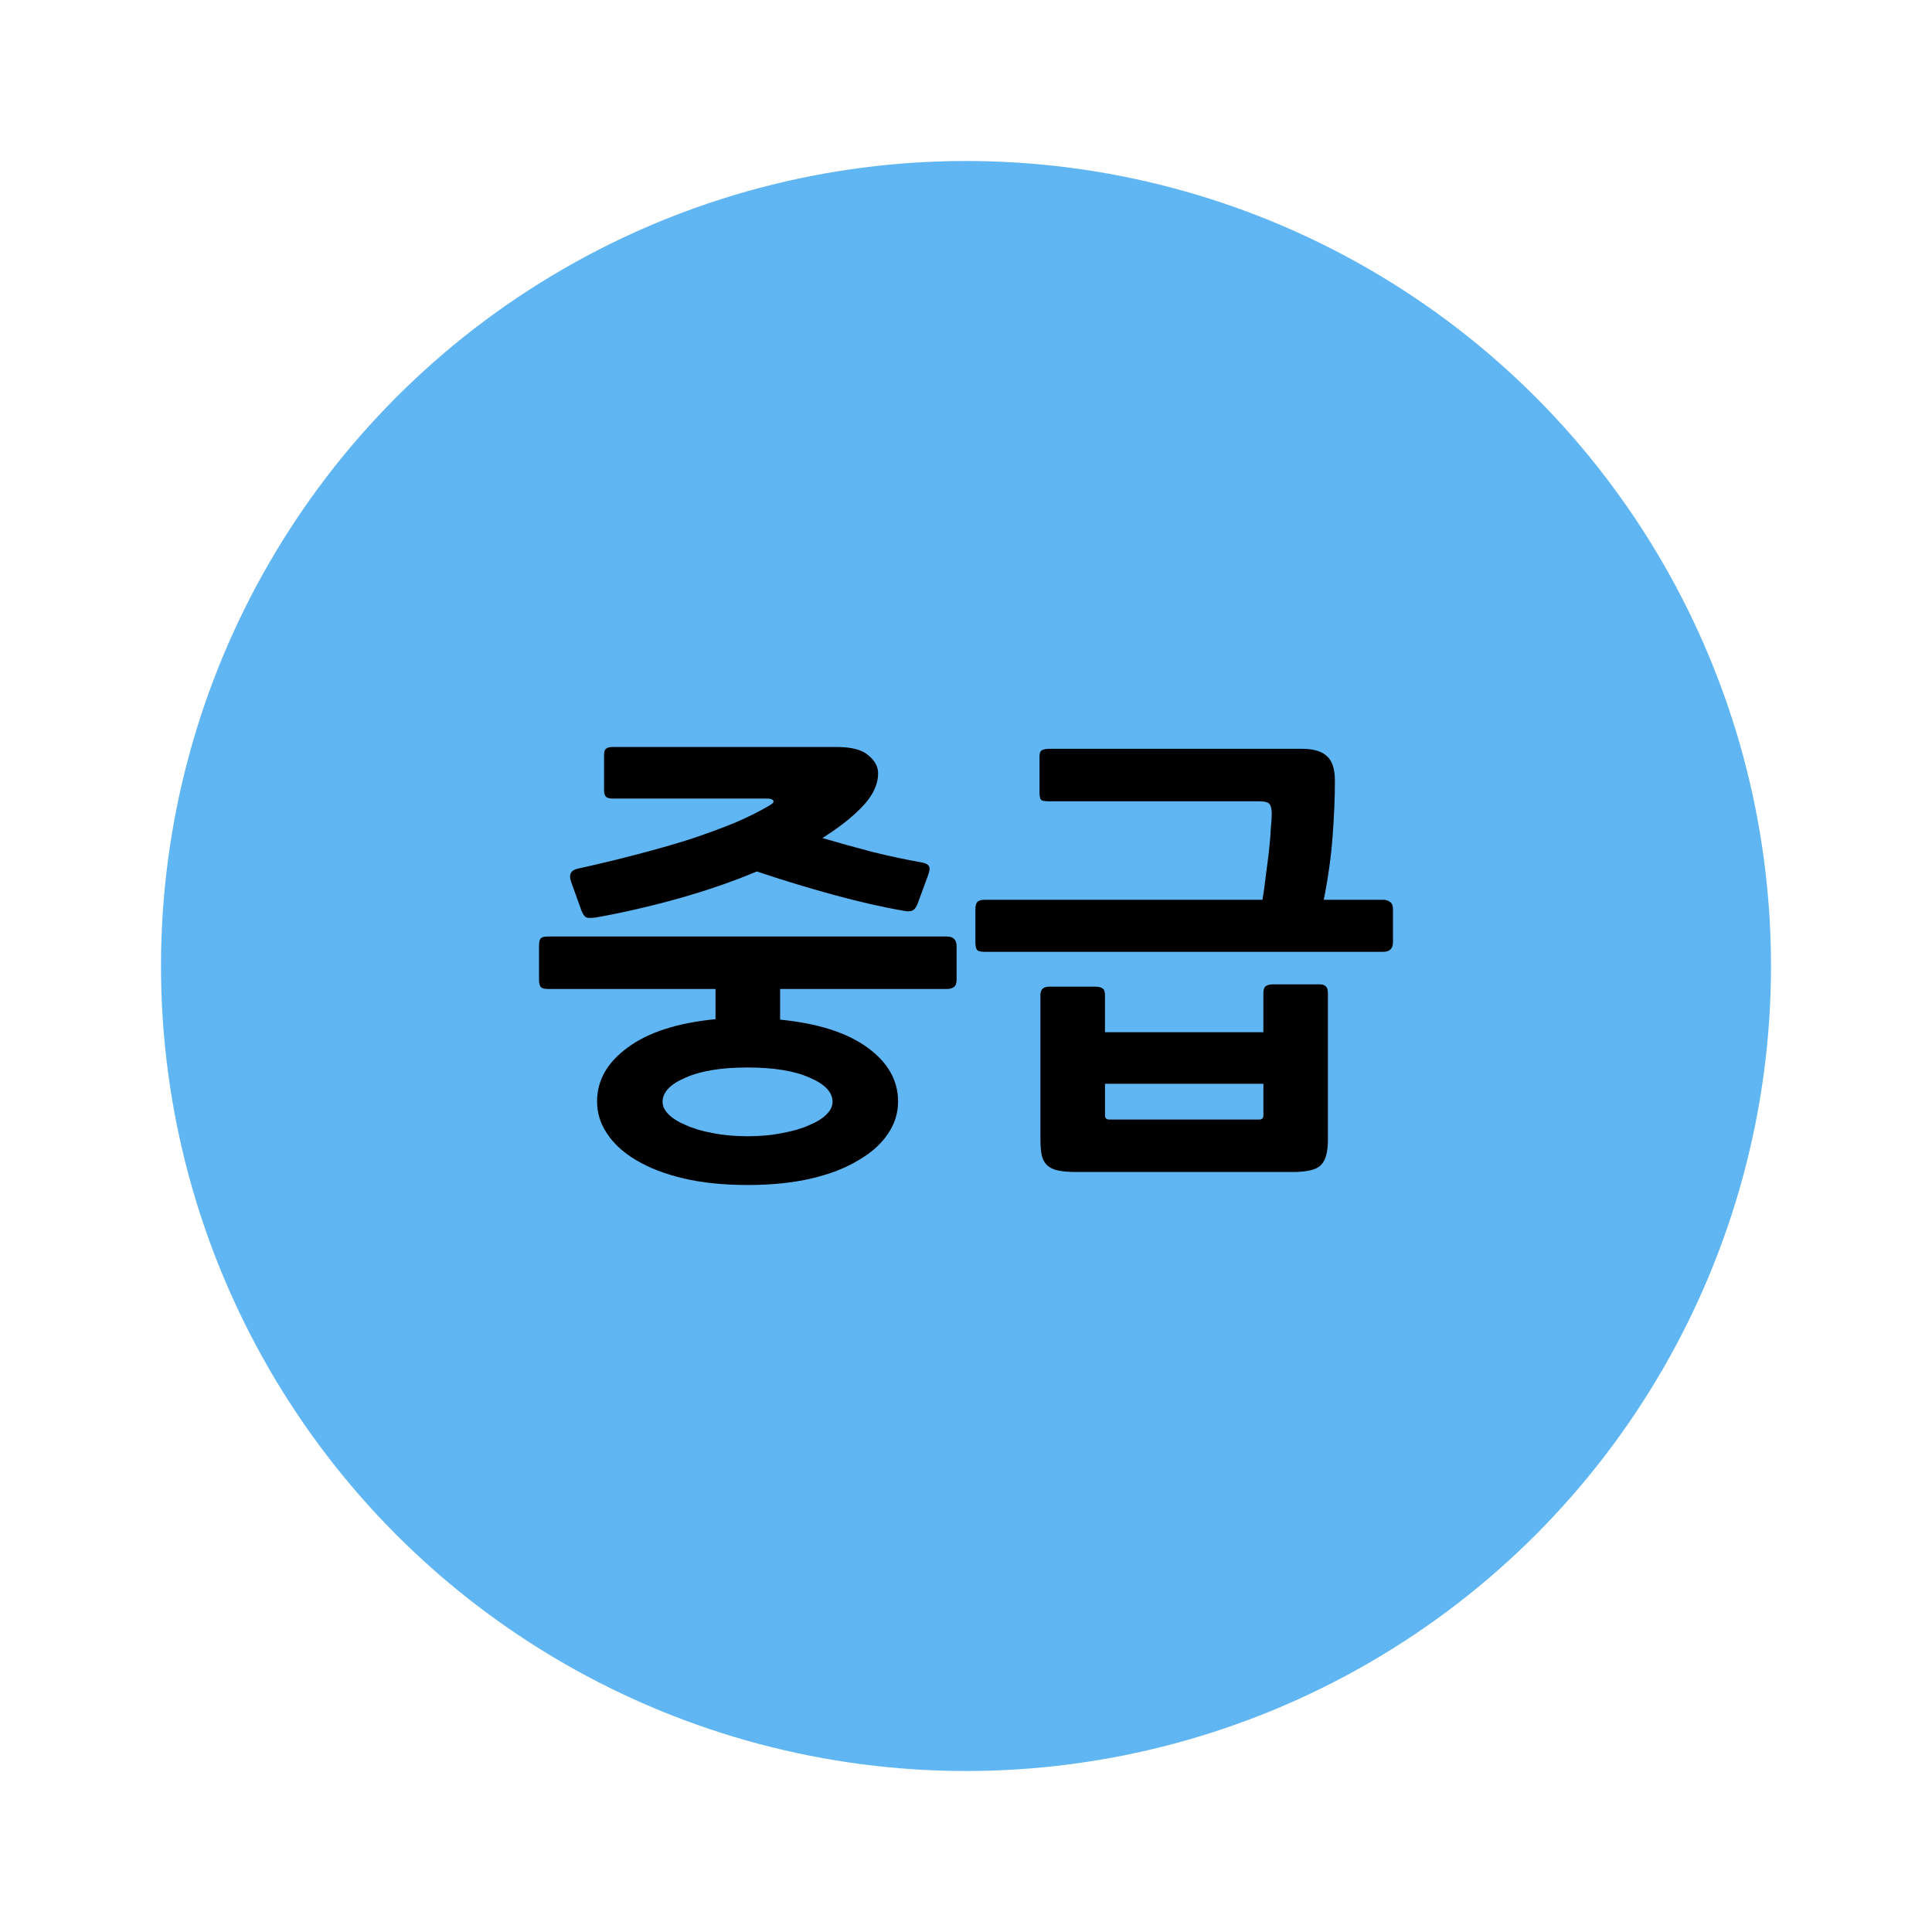 <?xml version="1.0" encoding="UTF-8" standalone="no"?>
<svg
   xmlns:dc="http://purl.org/dc/elements/1.1/"
   xmlns:cc="http://creativecommons.org/ns#"
   xmlns:rdf="http://www.w3.org/1999/02/22-rdf-syntax-ns#"
   xmlns:svg="http://www.w3.org/2000/svg"
   xmlns="http://www.w3.org/2000/svg"
   width="120"
   height="120"
   viewBox="0 0 120 120"
   id="svg7790"
   version="1.1">
  <defs
     id="defs7792" />
  <g
     id="g4159">
    <circle
       style="color:#000000;clip-rule:nonzero;display:inline;overflow:visible;visibility:visible;opacity:1;isolation:auto;mix-blend-mode:normal;color-interpolation:sRGB;color-interpolation-filters:linearRGB;solid-color:#000000;solid-opacity:1;fill:#60b6f2;fill-opacity:1;fill-rule:nonzero;stroke:none;stroke-width:0;stroke-linecap:butt;stroke-linejoin:miter;stroke-miterlimit:4;stroke-dasharray:none;stroke-dashoffset:0;stroke-opacity:1;color-rendering:auto;image-rendering:auto;shape-rendering:auto;text-rendering:auto;enable-background:accumulate"
       id="path4162-1-7-8"
       cx="60"
       cy="60"
       r="50" />
    <g
       style="font-style:normal;font-weight:normal;font-size:28.851px;line-height:125%;font-family:sans-serif;letter-spacing:0px;word-spacing:0px;fill:#000000;fill-opacity:1;stroke:none;stroke-width:1px;stroke-linecap:butt;stroke-linejoin:miter;stroke-opacity:1"
       id="text4462-4-0-7">
      <path
         d="m 46.434,73.603 q -2.221,0 -3.953,-0.404 -1.731,-0.404 -2.943,-1.125 -1.183,-0.692 -1.818,-1.644 -0.635,-0.923 -0.635,-2.02 0,-1.962 1.904,-3.347 1.904,-1.414 5.453,-1.76 l 0,-1.875 -10.386,0 q -0.346,0 -0.462,-0.115 -0.115,-0.144 -0.115,-0.462 l 0,-2.077 q 0,-0.346 0.087,-0.462 0.087,-0.144 0.49,-0.144 l 24.754,0 q 0.606,0 0.606,0.606 l 0,2.077 q 0,0.346 -0.173,0.462 -0.173,0.115 -0.433,0.115 l -10.357,0 0,1.904 q 3.52,0.346 5.424,1.731 1.904,1.385 1.904,3.347 0,1.096 -0.635,2.02 -0.635,0.952 -1.846,1.644 -1.183,0.721 -2.914,1.125 -1.731,0.404 -3.953,0.404 z m 5.135,-21.869 q -0.144,0.087 -0.26,0.173 -0.087,0.058 -0.231,0.144 1.471,0.433 3.116,0.866 1.644,0.404 2.972,0.635 0.404,0.058 0.519,0.231 0.115,0.144 -0.029,0.548 l -0.635,1.731 q -0.144,0.404 -0.346,0.49 -0.173,0.087 -0.49,0.029 -2.02,-0.346 -4.443,-1.01 -2.423,-0.664 -4.731,-1.443 -2.279,0.952 -4.847,1.673 -2.568,0.721 -5.135,1.183 -0.433,0.058 -0.606,0 -0.144,-0.058 -0.289,-0.375 l -0.664,-1.846 q -0.231,-0.664 0.404,-0.808 1.846,-0.404 3.606,-0.866 1.789,-0.462 3.347,-0.952 1.558,-0.519 2.827,-1.039 1.269,-0.548 2.135,-1.067 0.346,-0.202 0.231,-0.317 -0.087,-0.115 -0.375,-0.115 l -9.578,0 q -0.317,0 -0.433,-0.115 -0.115,-0.115 -0.115,-0.433 l 0,-2.135 q 0,-0.317 0.115,-0.404 0.115,-0.115 0.433,-0.115 l 13.906,0 q 1.385,0 1.962,0.519 0.606,0.49 0.606,1.125 0,0.952 -0.837,1.904 -0.837,0.923 -2.135,1.789 z m -5.135,14.57 q -2.452,0 -3.866,0.635 -1.414,0.606 -1.414,1.5 0,0.404 0.375,0.779 0.375,0.375 1.067,0.664 0.692,0.317 1.644,0.49 0.981,0.202 2.193,0.202 1.212,0 2.164,-0.202 0.981,-0.173 1.673,-0.49 0.692,-0.289 1.067,-0.664 0.375,-0.375 0.375,-0.779 0,-0.894 -1.414,-1.5 -1.414,-0.635 -3.866,-0.635 z"
         style="font-style:normal;font-variant:normal;font-weight:bold;font-stretch:normal;font-family:sans-serif;-inkscape-font-specification:'sans-serif Bold';fill:#000000;fill-opacity:1"
         id="path4155" />
      <path
         d="m 80.288,72.795 -13.416,0 q -0.692,0 -1.125,-0.087 -0.433,-0.087 -0.692,-0.317 -0.231,-0.202 -0.346,-0.606 -0.087,-0.404 -0.087,-1.067 l 0,-8.915 q 0,-0.519 0.548,-0.519 l 2.856,0 q 0.317,0 0.462,0.115 0.144,0.087 0.144,0.404 l 0,2.308 9.838,0 0,-2.423 q 0,-0.317 0.144,-0.433 0.173,-0.115 0.433,-0.115 l 2.914,0 q 0.26,0 0.375,0.115 0.144,0.115 0.144,0.433 l 0,9.117 q 0,1.125 -0.433,1.558 -0.404,0.433 -1.76,0.433 z m 5.626,-13.675 -24.754,0 q -0.404,0 -0.49,-0.144 -0.087,-0.144 -0.087,-0.462 l 0,-2.02 q 0,-0.346 0.115,-0.462 0.115,-0.144 0.462,-0.144 l 17.253,0 q 0.115,-0.635 0.202,-1.443 0.115,-0.837 0.202,-1.587 0.087,-0.779 0.115,-1.385 0.058,-0.635 0.058,-0.894 0,-0.433 -0.115,-0.606 -0.115,-0.202 -0.664,-0.202 l -13.04,0 q -0.289,0 -0.462,-0.058 -0.144,-0.087 -0.144,-0.462 l 0,-2.25 q 0,-0.317 0.144,-0.404 0.173,-0.087 0.462,-0.087 l 15.724,0 q 1.039,0 1.529,0.462 0.49,0.433 0.49,1.529 0,1.529 -0.144,3.462 -0.144,1.904 -0.548,3.924 l 3.693,0 q 0.26,0 0.433,0.144 0.173,0.115 0.173,0.462 l 0,2.02 q 0,0.606 -0.606,0.606 z m -7.443,8.194 -9.838,0 0,1.962 q 0,0.26 0.26,0.26 l 9.319,0 q 0.26,0 0.26,-0.26 l 0,-1.962 z"
         style="font-style:normal;font-variant:normal;font-weight:bold;font-stretch:normal;font-family:sans-serif;-inkscape-font-specification:'sans-serif Bold';fill:#000000;fill-opacity:1"
         id="path4157" />
    </g>
    <rect
       ry="5.9030401e-05"
       y="2.6171874e-06"
       x="-4.7412109e-06"
       height="120"
       width="120"
       id="rect9899-1-2-6-8-8-9-2"
       style="color:#000000;clip-rule:nonzero;display:inline;overflow:visible;visibility:visible;opacity:1;isolation:auto;mix-blend-mode:normal;color-interpolation:sRGB;color-interpolation-filters:linearRGB;solid-color:#000000;solid-opacity:1;fill:#e85c41;fill-opacity:0;fill-rule:nonzero;stroke:none;stroke-width:0;stroke-linecap:butt;stroke-linejoin:miter;stroke-miterlimit:4;stroke-dasharray:none;stroke-dashoffset:0;stroke-opacity:1;color-rendering:auto;image-rendering:auto;shape-rendering:auto;text-rendering:auto;enable-background:accumulate" />
  </g>
</svg>
